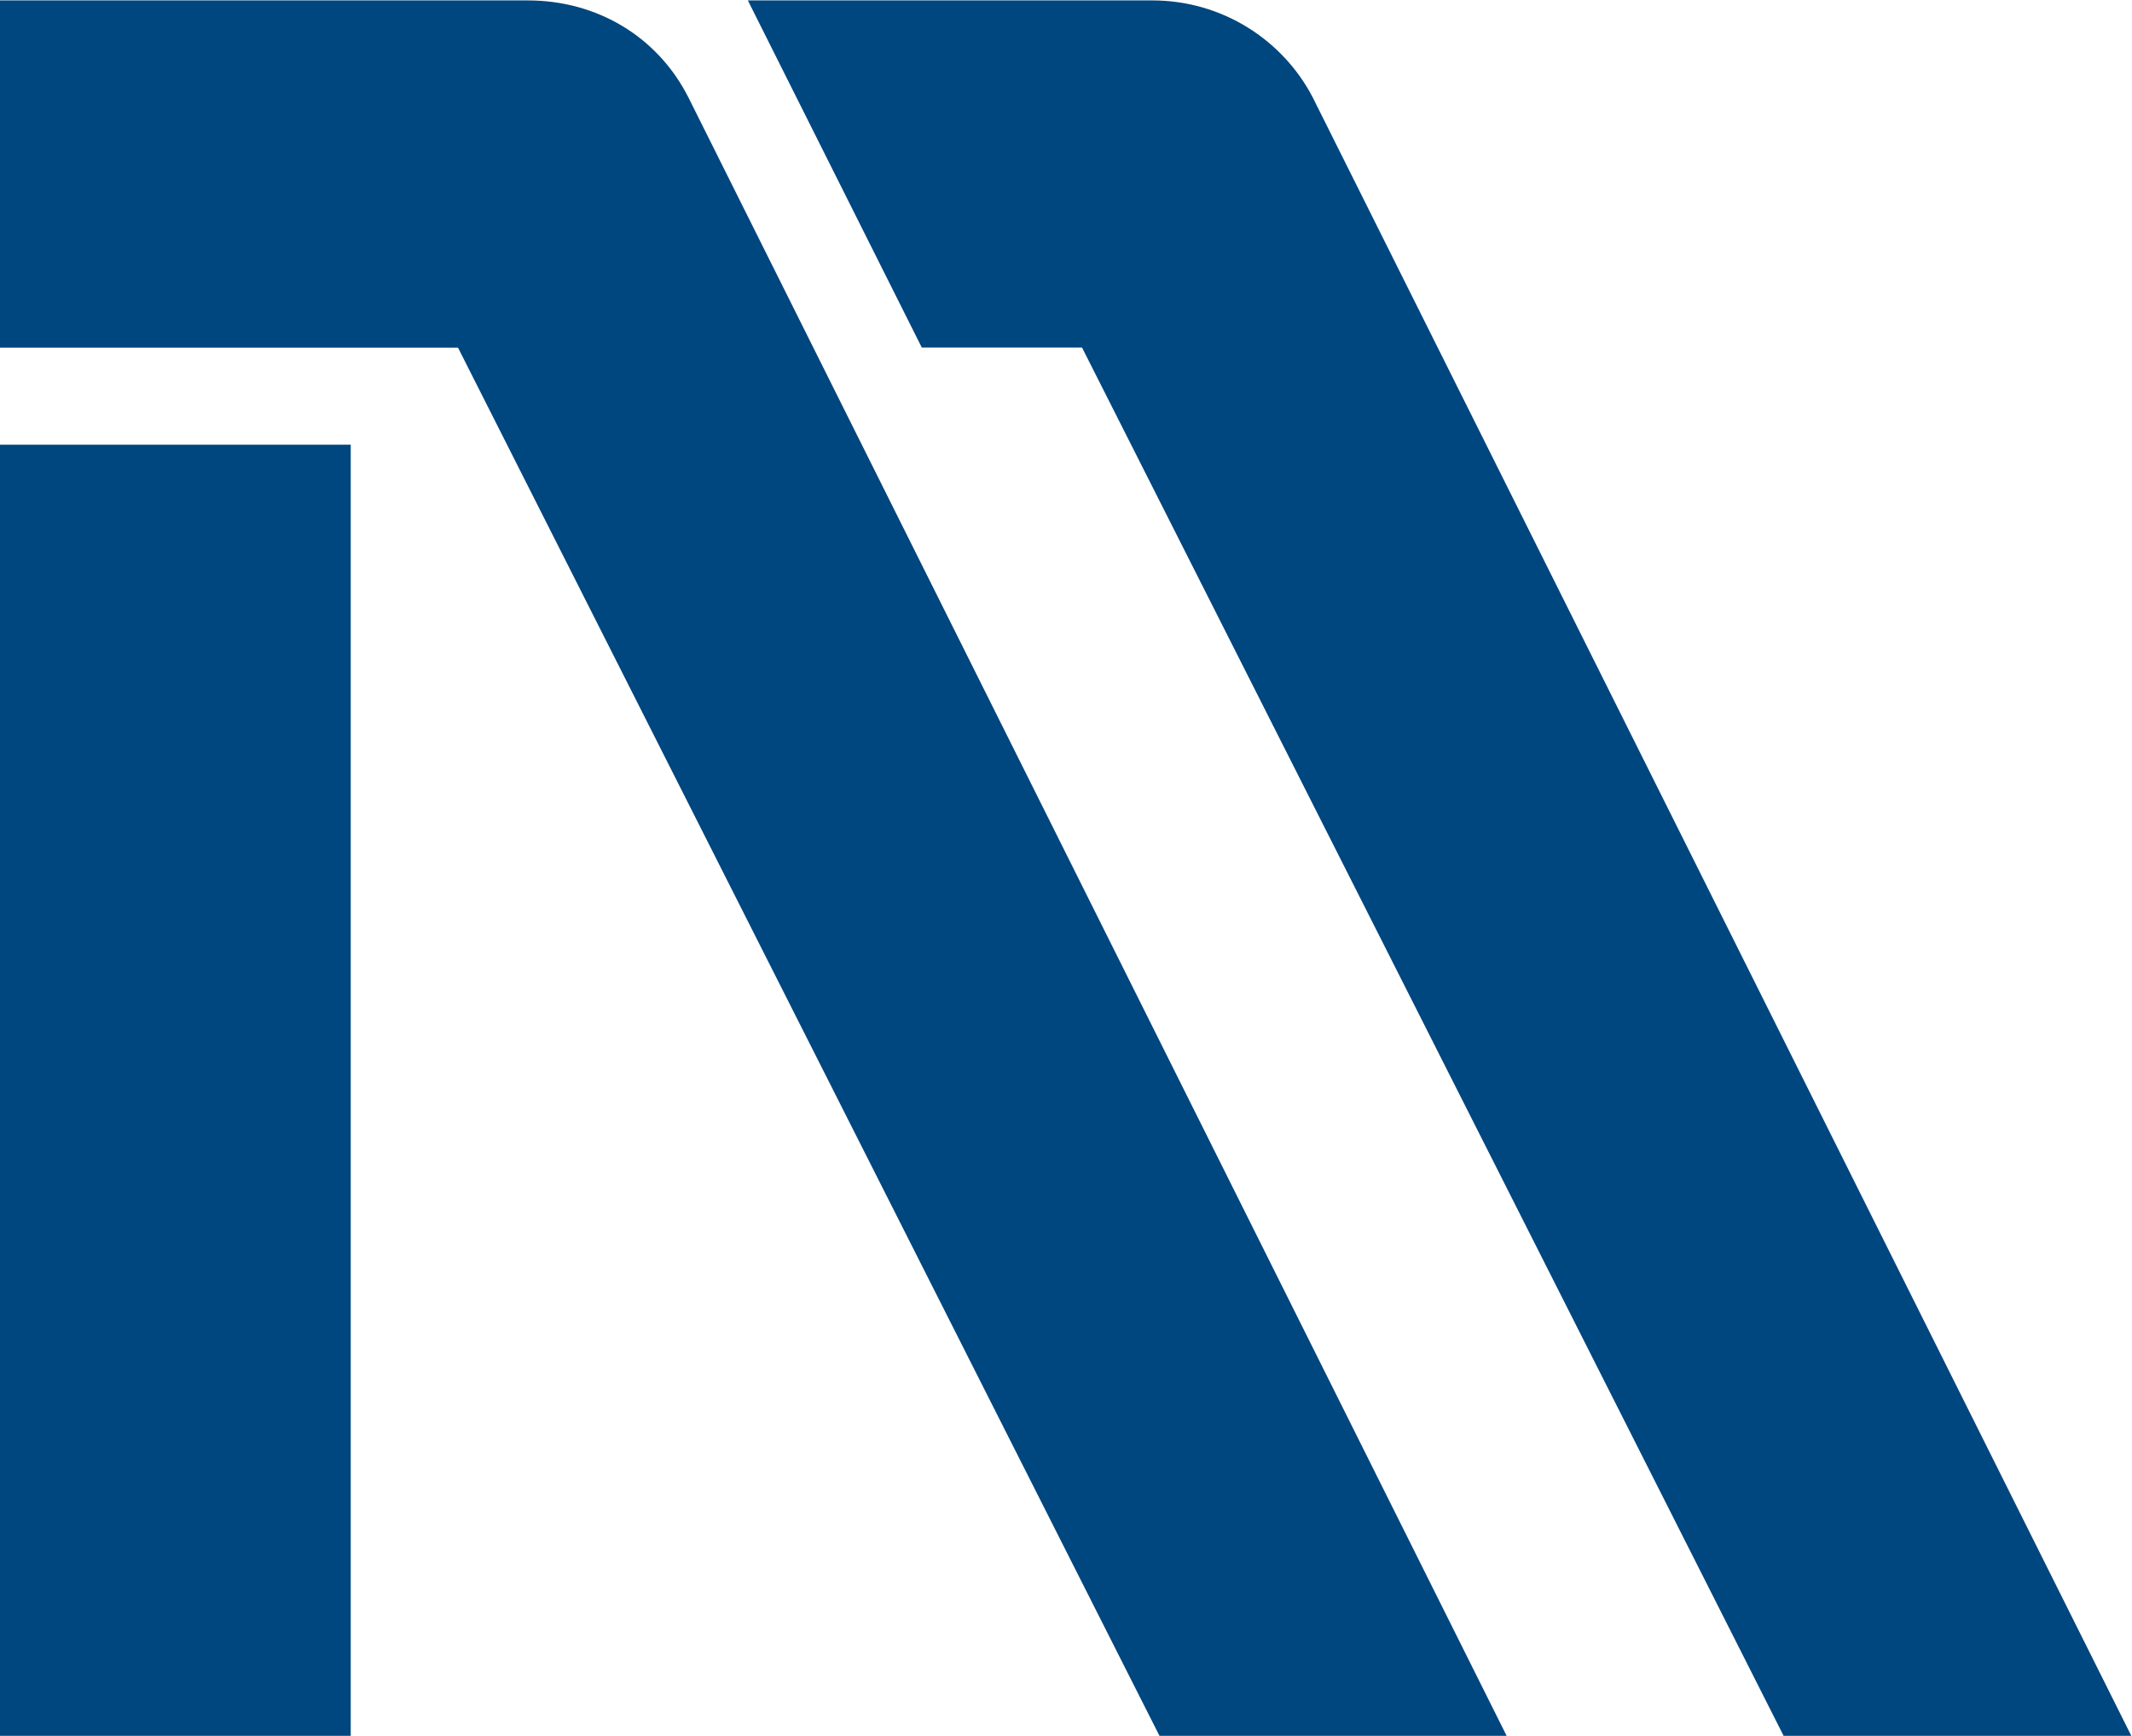 <svg version="1.2" xmlns="http://www.w3.org/2000/svg" viewBox="0 0 1558 1269" width="1558" height="1269">
	<title>MRC</title>
	<style>
		.s0 { fill: #00467f } 
	</style>
	<path id="Path 6" fill-rule="evenodd" class="s0" d="m1101 1268.7h-253.7l-512.6-1014.6h-334.7v-253.8h385.6c51.3 0 95.3 27 117.5 71zm456.5 0h-254.1l-512.7-1014.7h-117.1l-127.1-253.7h295.5c51.4 0 95.4 29.1 117.1 70.5zm-1557.6-943.7h256.4v943.7h-256.4z"/>
</svg>